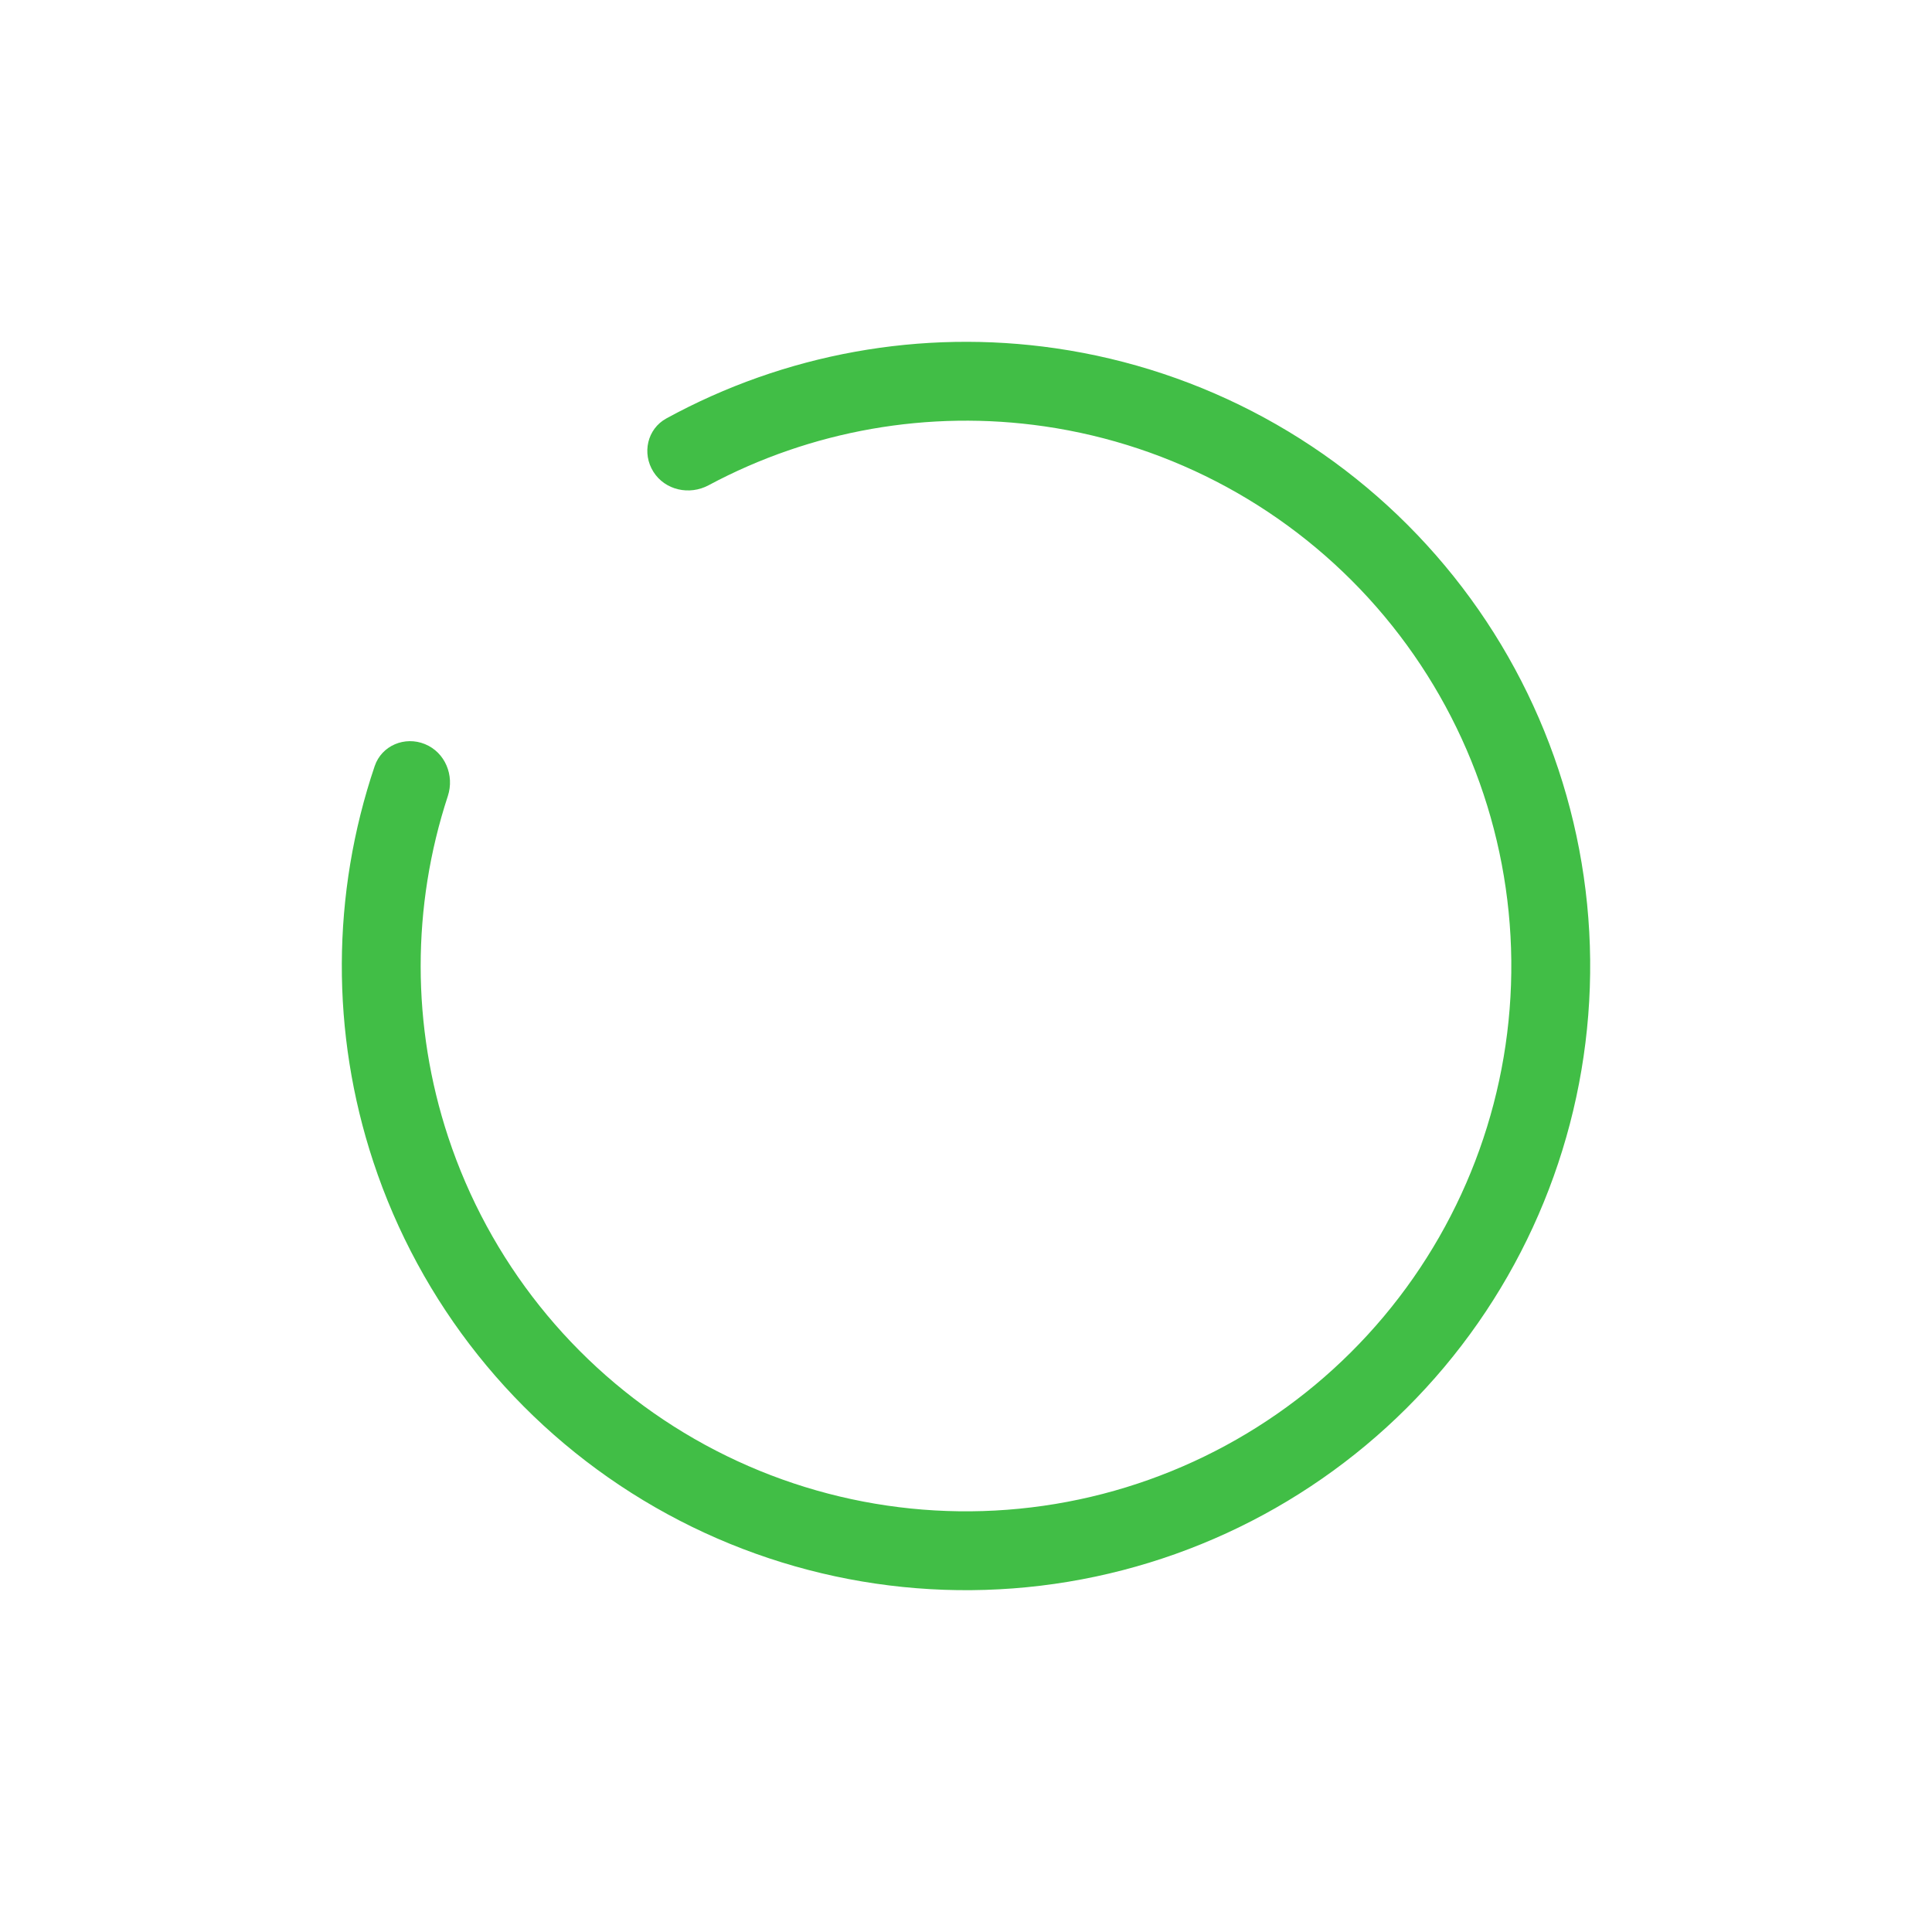 <svg width="180" height="180" viewBox="0 0 180 180" fill="none" xmlns="http://www.w3.org/2000/svg">
<g id="Property 1=Frame 308">
<path id="Ellipse 31" d="M39.594 69.328C37.717 68.558 35.559 69.453 34.909 71.375C30.88 83.292 30.814 96.231 34.78 108.239C39.131 121.412 48.048 132.596 59.922 139.771C71.796 146.947 85.843 149.641 99.529 147.368C113.215 145.094 125.637 138.003 134.553 127.375C143.47 116.746 148.292 103.28 148.151 89.407C148.009 75.534 142.913 62.169 133.782 51.725C124.651 41.28 112.087 34.444 98.358 32.45C85.843 30.633 73.113 32.948 62.078 38.988C60.299 39.962 59.793 42.242 60.877 43.957C61.962 45.672 64.226 46.169 66.014 45.212C75.559 40.099 86.522 38.155 97.302 39.721C109.296 41.462 120.273 47.435 128.251 56.56C136.228 65.686 140.681 77.362 140.804 89.482C140.928 101.602 136.714 113.367 128.925 122.653C121.135 131.939 110.282 138.134 98.325 140.12C86.368 142.106 74.096 139.752 63.722 133.483C53.349 127.214 45.558 117.443 41.757 105.934C38.34 95.592 38.348 84.458 41.723 74.169C42.355 72.241 41.471 70.098 39.594 69.328Z" fill="#41BE46"/>
</g>
</svg>
